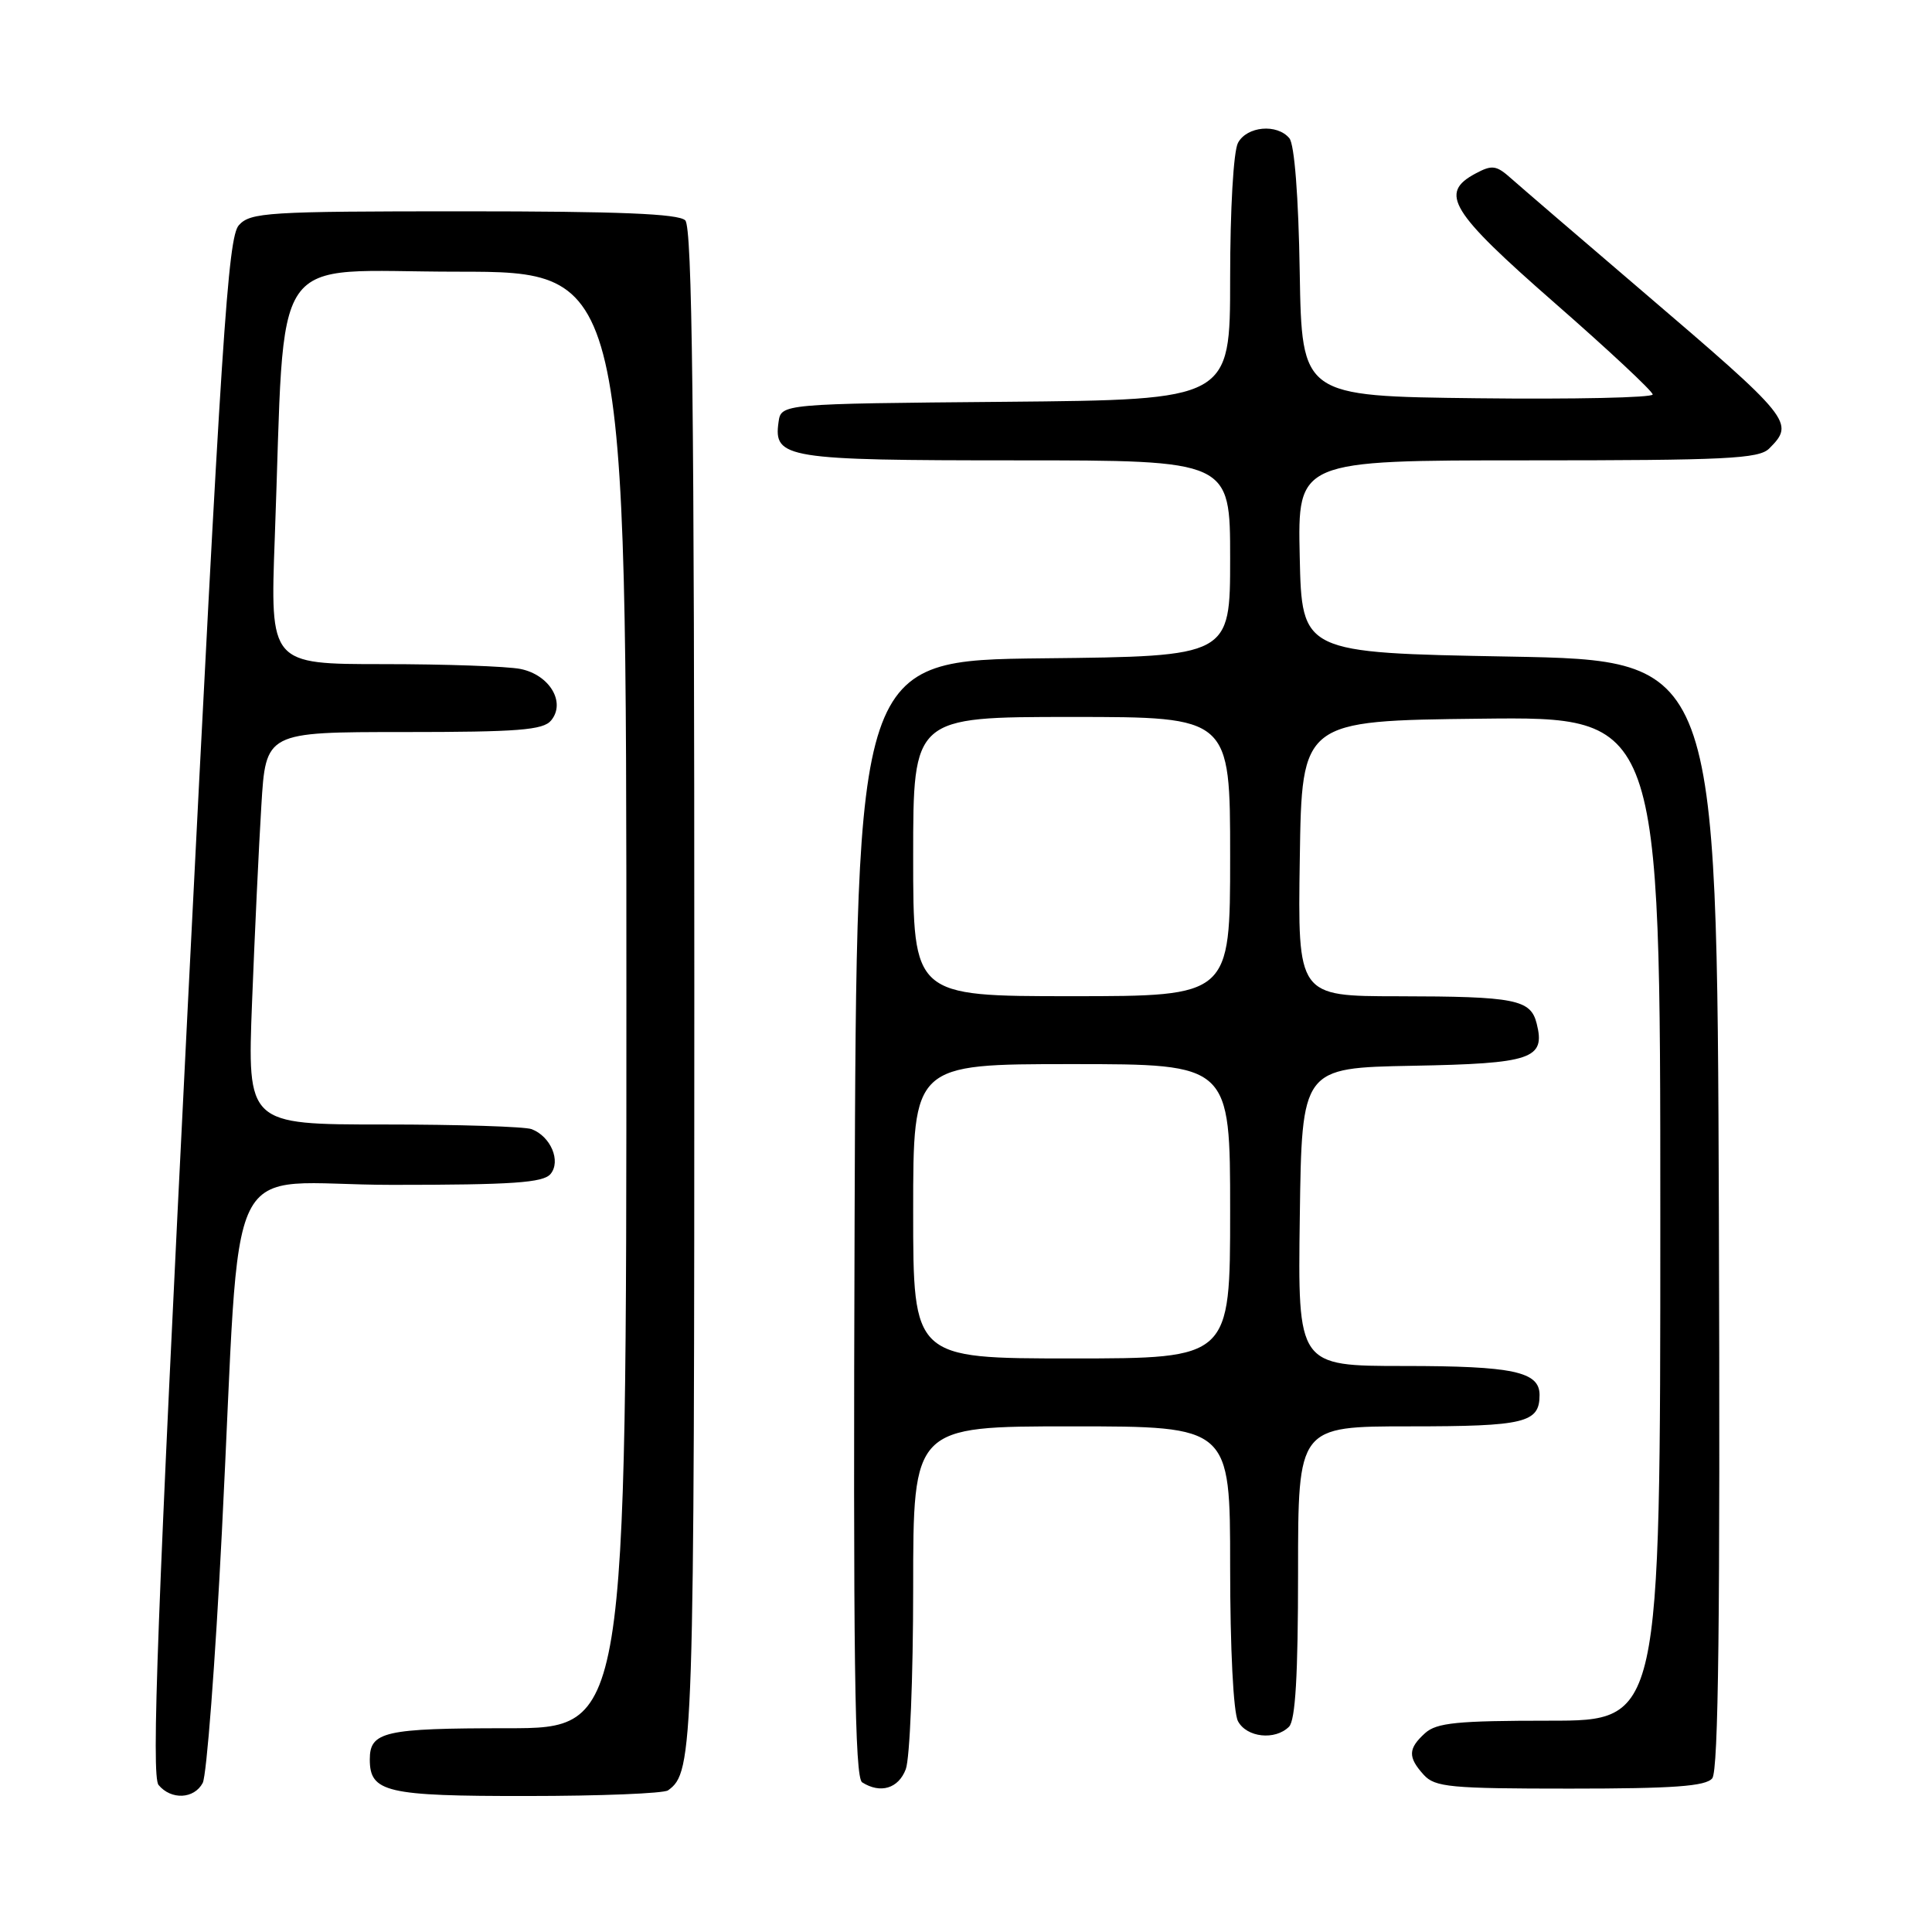 <?xml version="1.0" encoding="UTF-8" standalone="no"?>
<!DOCTYPE svg PUBLIC "-//W3C//DTD SVG 1.1//EN" "http://www.w3.org/Graphics/SVG/1.1/DTD/svg11.dtd" >
<svg xmlns="http://www.w3.org/2000/svg" xmlns:xlink="http://www.w3.org/1999/xlink" version="1.1" viewBox="0 0 256 256">
 <g >
 <path fill="currentColor"
d=" M 26.86 236.25 C 27.38 235.29 28.52 220.32 29.40 203.00 C 32.06 150.85 29.04 157.00 51.96 157.00 C 67.94 157.00 71.98 156.72 72.95 155.56 C 74.36 153.86 72.98 150.59 70.45 149.62 C 69.56 149.28 60.72 149.00 50.80 149.00 C 32.77 149.00 32.77 149.00 33.40 132.75 C 33.75 123.81 34.30 112.11 34.63 106.75 C 35.22 97.00 35.22 97.00 53.49 97.00 C 68.66 97.00 71.97 96.74 73.02 95.47 C 75.01 93.08 72.83 89.42 68.96 88.64 C 67.20 88.29 59.01 88.00 50.77 88.00 C 35.79 88.00 35.79 88.00 36.41 71.25 C 37.86 32.18 35.24 36.00 60.59 36.00 C 83.00 36.00 83.00 36.00 83.00 132.50 C 83.00 229.00 83.00 229.00 67.20 229.00 C 50.94 229.00 49.00 229.44 49.00 233.13 C 49.00 237.49 51.17 238.00 69.82 237.98 C 79.54 237.98 87.96 237.64 88.52 237.23 C 91.91 234.79 92.00 232.18 92.00 130.65 C 92.00 54.01 91.72 30.12 90.80 29.20 C 89.92 28.32 82.01 28.00 61.45 28.00 C 35.41 28.00 33.19 28.14 31.65 29.84 C 30.20 31.44 29.34 44.59 24.88 133.36 C 20.83 214.23 20.04 235.34 21.01 236.52 C 22.68 238.53 25.72 238.39 26.86 236.25 Z  M 120.02 234.43 C 120.56 233.02 121.00 222.22 121.00 210.43 C 121.00 189.00 121.00 189.00 142.00 189.00 C 163.00 189.00 163.00 189.00 163.00 207.57 C 163.00 218.45 163.43 226.93 164.04 228.07 C 165.19 230.23 168.96 230.64 170.80 228.80 C 171.65 227.95 172.00 221.98 172.00 208.30 C 172.00 189.00 172.00 189.00 186.80 189.00 C 202.06 189.00 204.00 188.53 204.00 184.84 C 204.00 181.75 200.50 181.00 186.04 181.00 C 171.96 181.00 171.96 181.00 172.23 161.25 C 172.50 141.50 172.50 141.50 187.15 141.22 C 202.99 140.93 204.80 140.31 203.62 135.63 C 202.82 132.43 200.80 132.03 185.23 132.01 C 171.95 132.00 171.95 132.00 172.23 113.75 C 172.50 95.50 172.50 95.50 196.25 95.23 C 220.00 94.96 220.00 94.96 220.00 161.48 C 220.00 228.00 220.00 228.00 205.33 228.00 C 193.08 228.00 190.36 228.27 188.83 229.65 C 186.57 231.70 186.53 232.83 188.65 235.17 C 190.14 236.81 192.13 237.00 208.03 237.00 C 221.76 237.00 226.01 236.69 226.88 235.64 C 227.71 234.65 227.94 214.27 227.76 160.89 C 227.50 87.50 227.50 87.50 200.00 87.00 C 172.50 86.50 172.50 86.50 172.22 73.75 C 171.94 61.00 171.94 61.00 202.40 61.00 C 228.75 61.00 233.07 60.79 234.43 59.43 C 237.84 56.01 237.48 55.56 217.50 38.48 C 209.25 31.43 201.49 24.76 200.25 23.66 C 198.27 21.89 197.72 21.81 195.50 23.00 C 190.66 25.59 192.14 28.01 205.99 40.13 C 213.14 46.38 218.99 51.85 218.99 52.27 C 219.00 52.69 208.54 52.92 195.75 52.77 C 172.50 52.50 172.50 52.50 172.22 36.07 C 172.06 26.03 171.52 19.13 170.85 18.32 C 169.22 16.36 165.22 16.72 164.04 18.93 C 163.44 20.04 163.00 27.77 163.00 36.92 C 163.00 52.97 163.00 52.97 133.25 53.24 C 103.50 53.50 103.50 53.50 103.16 55.94 C 102.48 60.73 104.13 61.00 134.69 61.00 C 163.00 61.00 163.00 61.00 163.00 73.98 C 163.00 86.97 163.00 86.97 138.25 87.23 C 113.50 87.50 113.50 87.50 113.24 161.44 C 113.04 219.92 113.25 235.54 114.24 236.17 C 116.66 237.71 119.05 236.99 120.02 234.43 Z  M 121.00 160.50 C 121.00 141.00 121.00 141.00 142.00 141.00 C 163.00 141.00 163.00 141.00 163.00 160.50 C 163.00 180.00 163.00 180.00 142.00 180.00 C 121.00 180.00 121.00 180.00 121.00 160.50 Z  M 121.00 113.50 C 121.00 95.00 121.00 95.00 142.00 95.00 C 163.00 95.00 163.00 95.00 163.00 113.50 C 163.00 132.00 163.00 132.00 142.00 132.00 C 121.00 132.00 121.00 132.00 121.00 113.50 Z "/>
</g>
</svg>